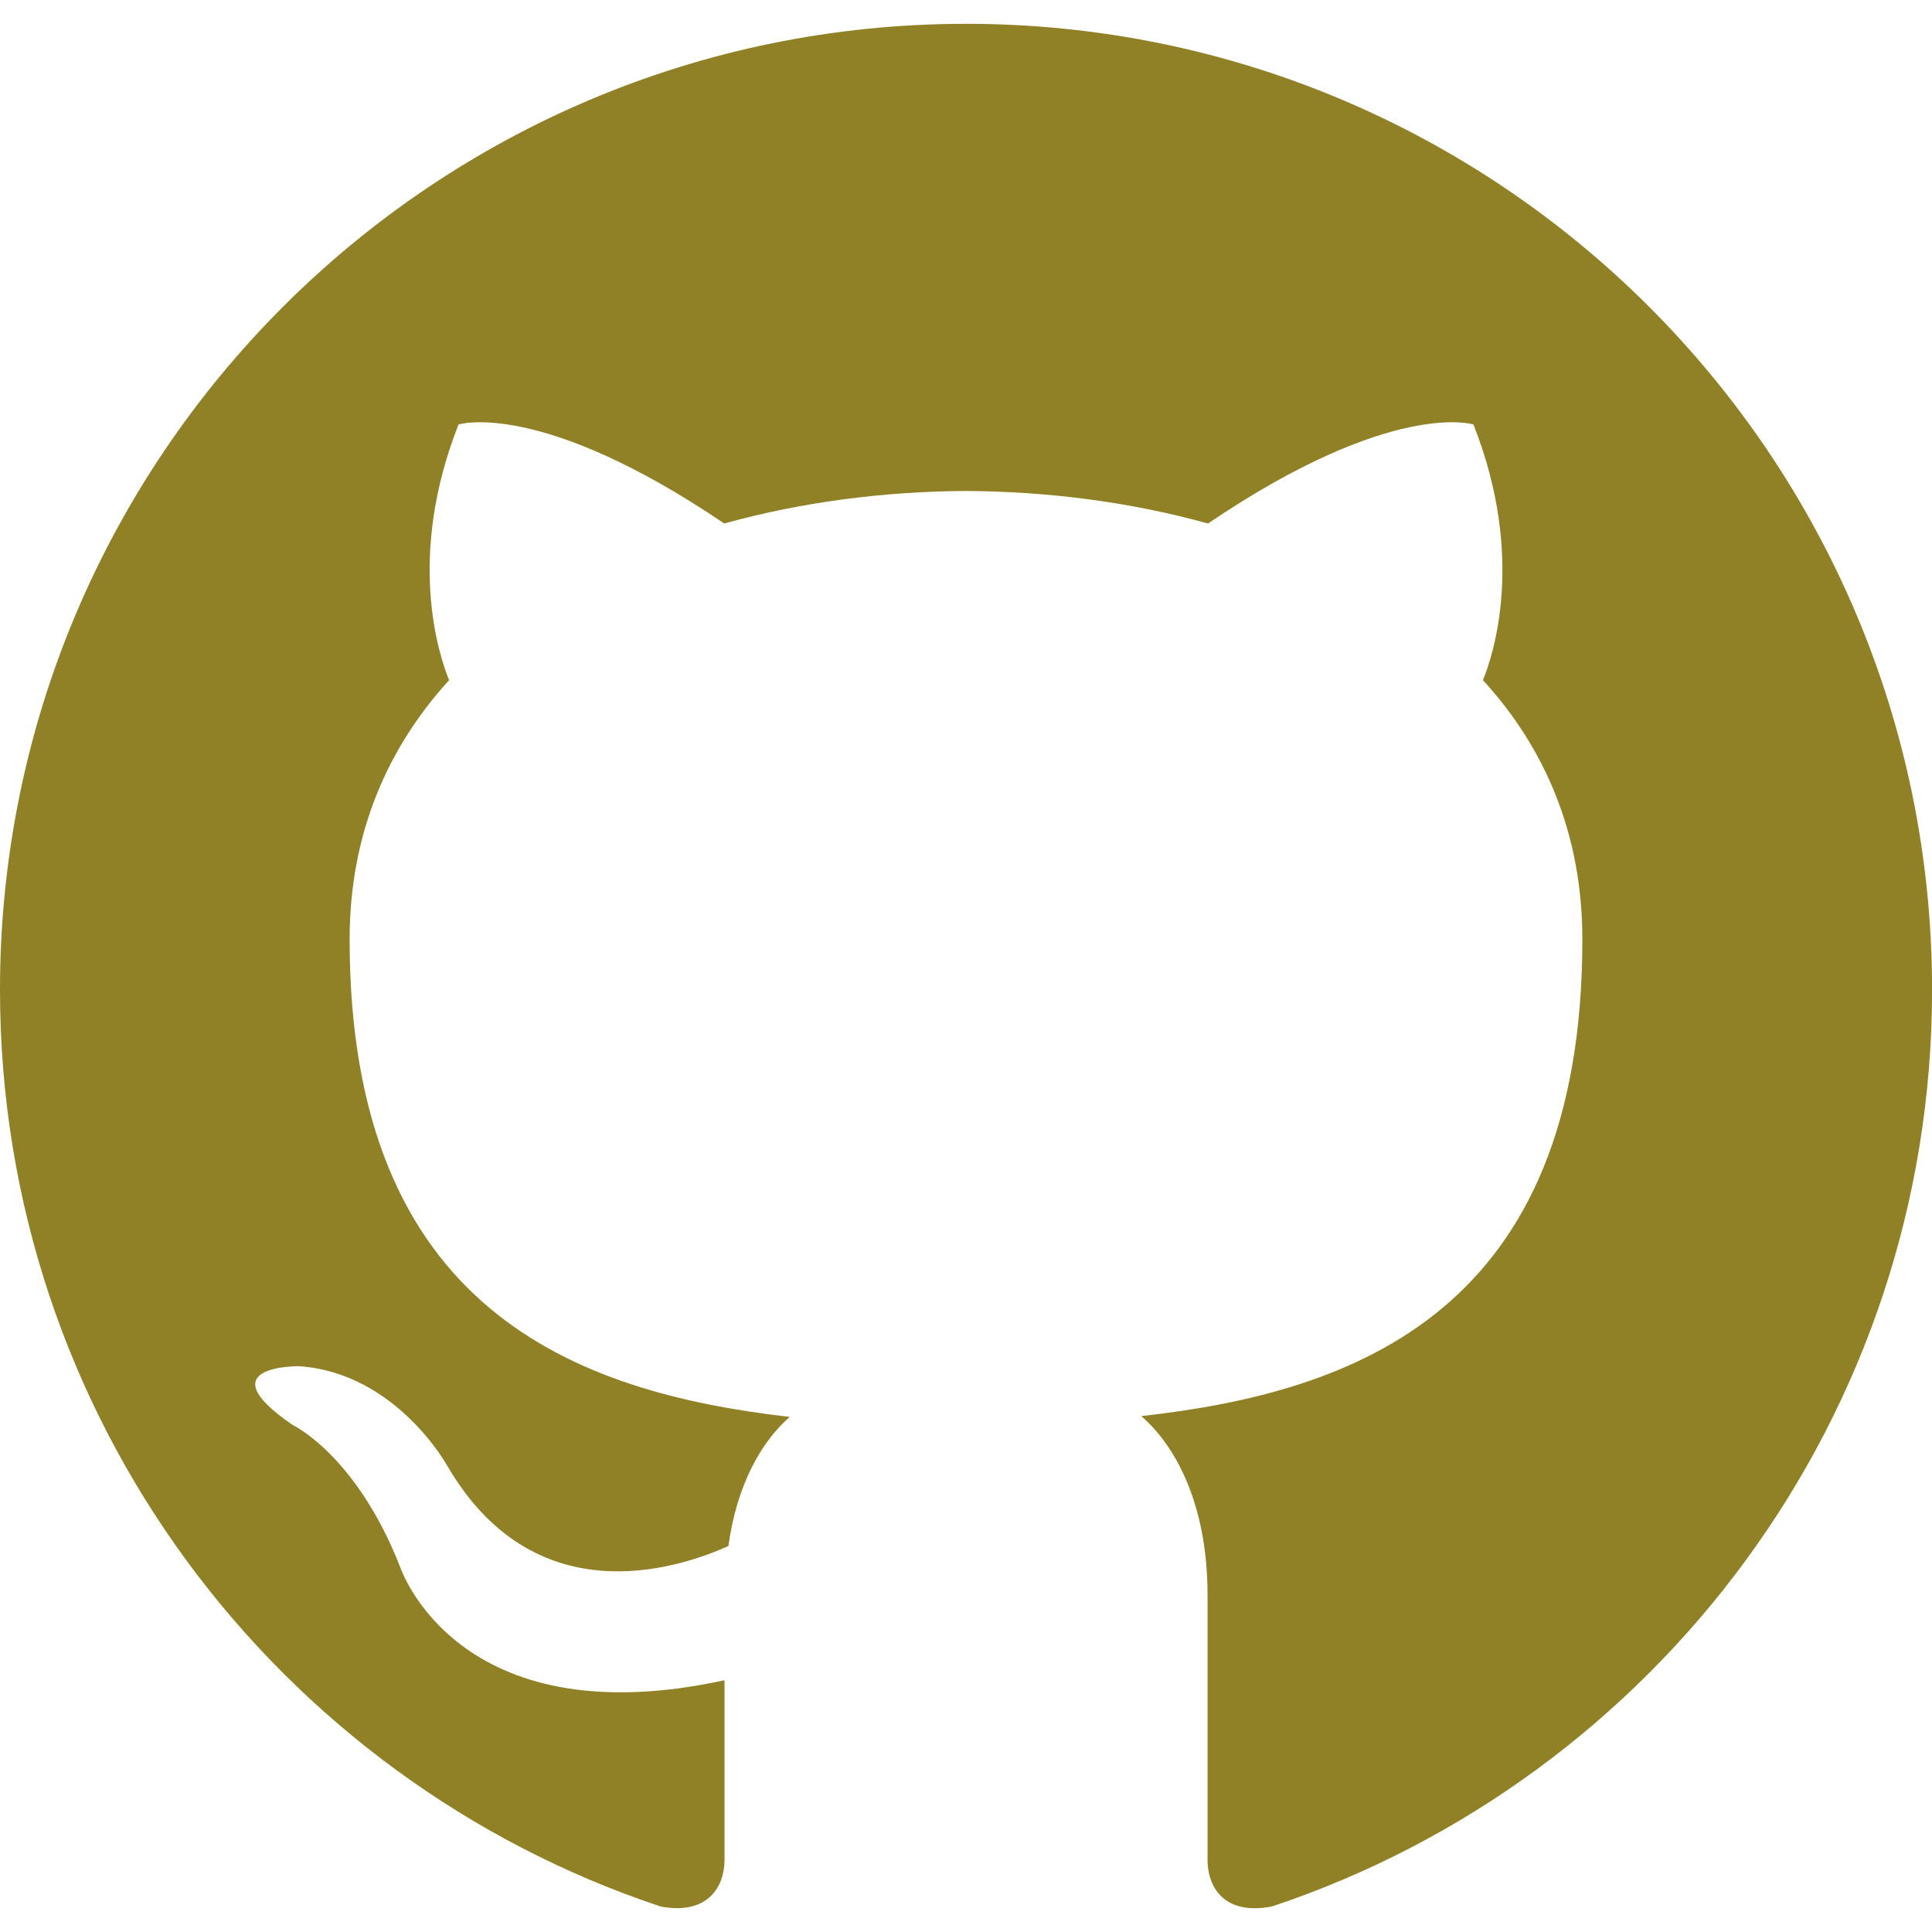 <svg version="1.1" xmlns="http://www.w3.org/2000/svg" xmlns:xlink="http://www.w3.org/1999/xlink" width="24" height="24" viewBox="0,0,256,256"><g fill="#908026" fill-rule="nonzero" stroke="none" stroke-width="1" stroke-linecap="butt" stroke-linejoin="miter" stroke-miterlimit="10" stroke-dasharray="" stroke-dashoffset="0" font-family="none" font-weight="none" font-size="none" text-anchor="none" style="mix-blend-mode: normal"><g transform="translate(0,3.156) scale(10.667,10.667)"><path d="M12,0c-6.626,0 -12,5.373 -12,12c0,5.302 3.438,9.8 8.207,11.387c0.599,0.111 0.793,-0.261 0.793,-0.577v-2.234c-3.338,0.726 -4.033,-1.416 -4.033,-1.416c-0.546,-1.387 -1.333,-1.756 -1.333,-1.756c-1.089,-0.745 0.083,-0.729 0.083,-0.729c1.205,0.084 1.839,1.237 1.839,1.237c1.07,1.834 2.807,1.304 3.492,0.997c0.107,-0.775 0.418,-1.305 0.762,-1.604c-2.665,-0.305 -5.467,-1.334 -5.467,-5.931c0,-1.311 0.469,-2.381 1.236,-3.221c-0.124,-0.303 -0.535,-1.524 0.117,-3.176c0,0 1.008,-0.322 3.301,1.23c0.957,-0.266 1.983,-0.399 3.003,-0.404c1.02,0.005 2.047,0.138 3.006,0.404c2.291,-1.552 3.297,-1.23 3.297,-1.23c0.653,1.653 0.242,2.874 0.118,3.176c0.77,0.84 1.235,1.911 1.235,3.221c0,4.609 -2.807,5.624 -5.479,5.921c0.43,0.372 0.823,1.102 0.823,2.222v3.293c0,0.319 0.192,0.694 0.801,0.576c4.765,-1.589 8.199,-6.086 8.199,-11.386c0,-6.627 -5.373,-12 -12,-12z"></path></g></g></svg>